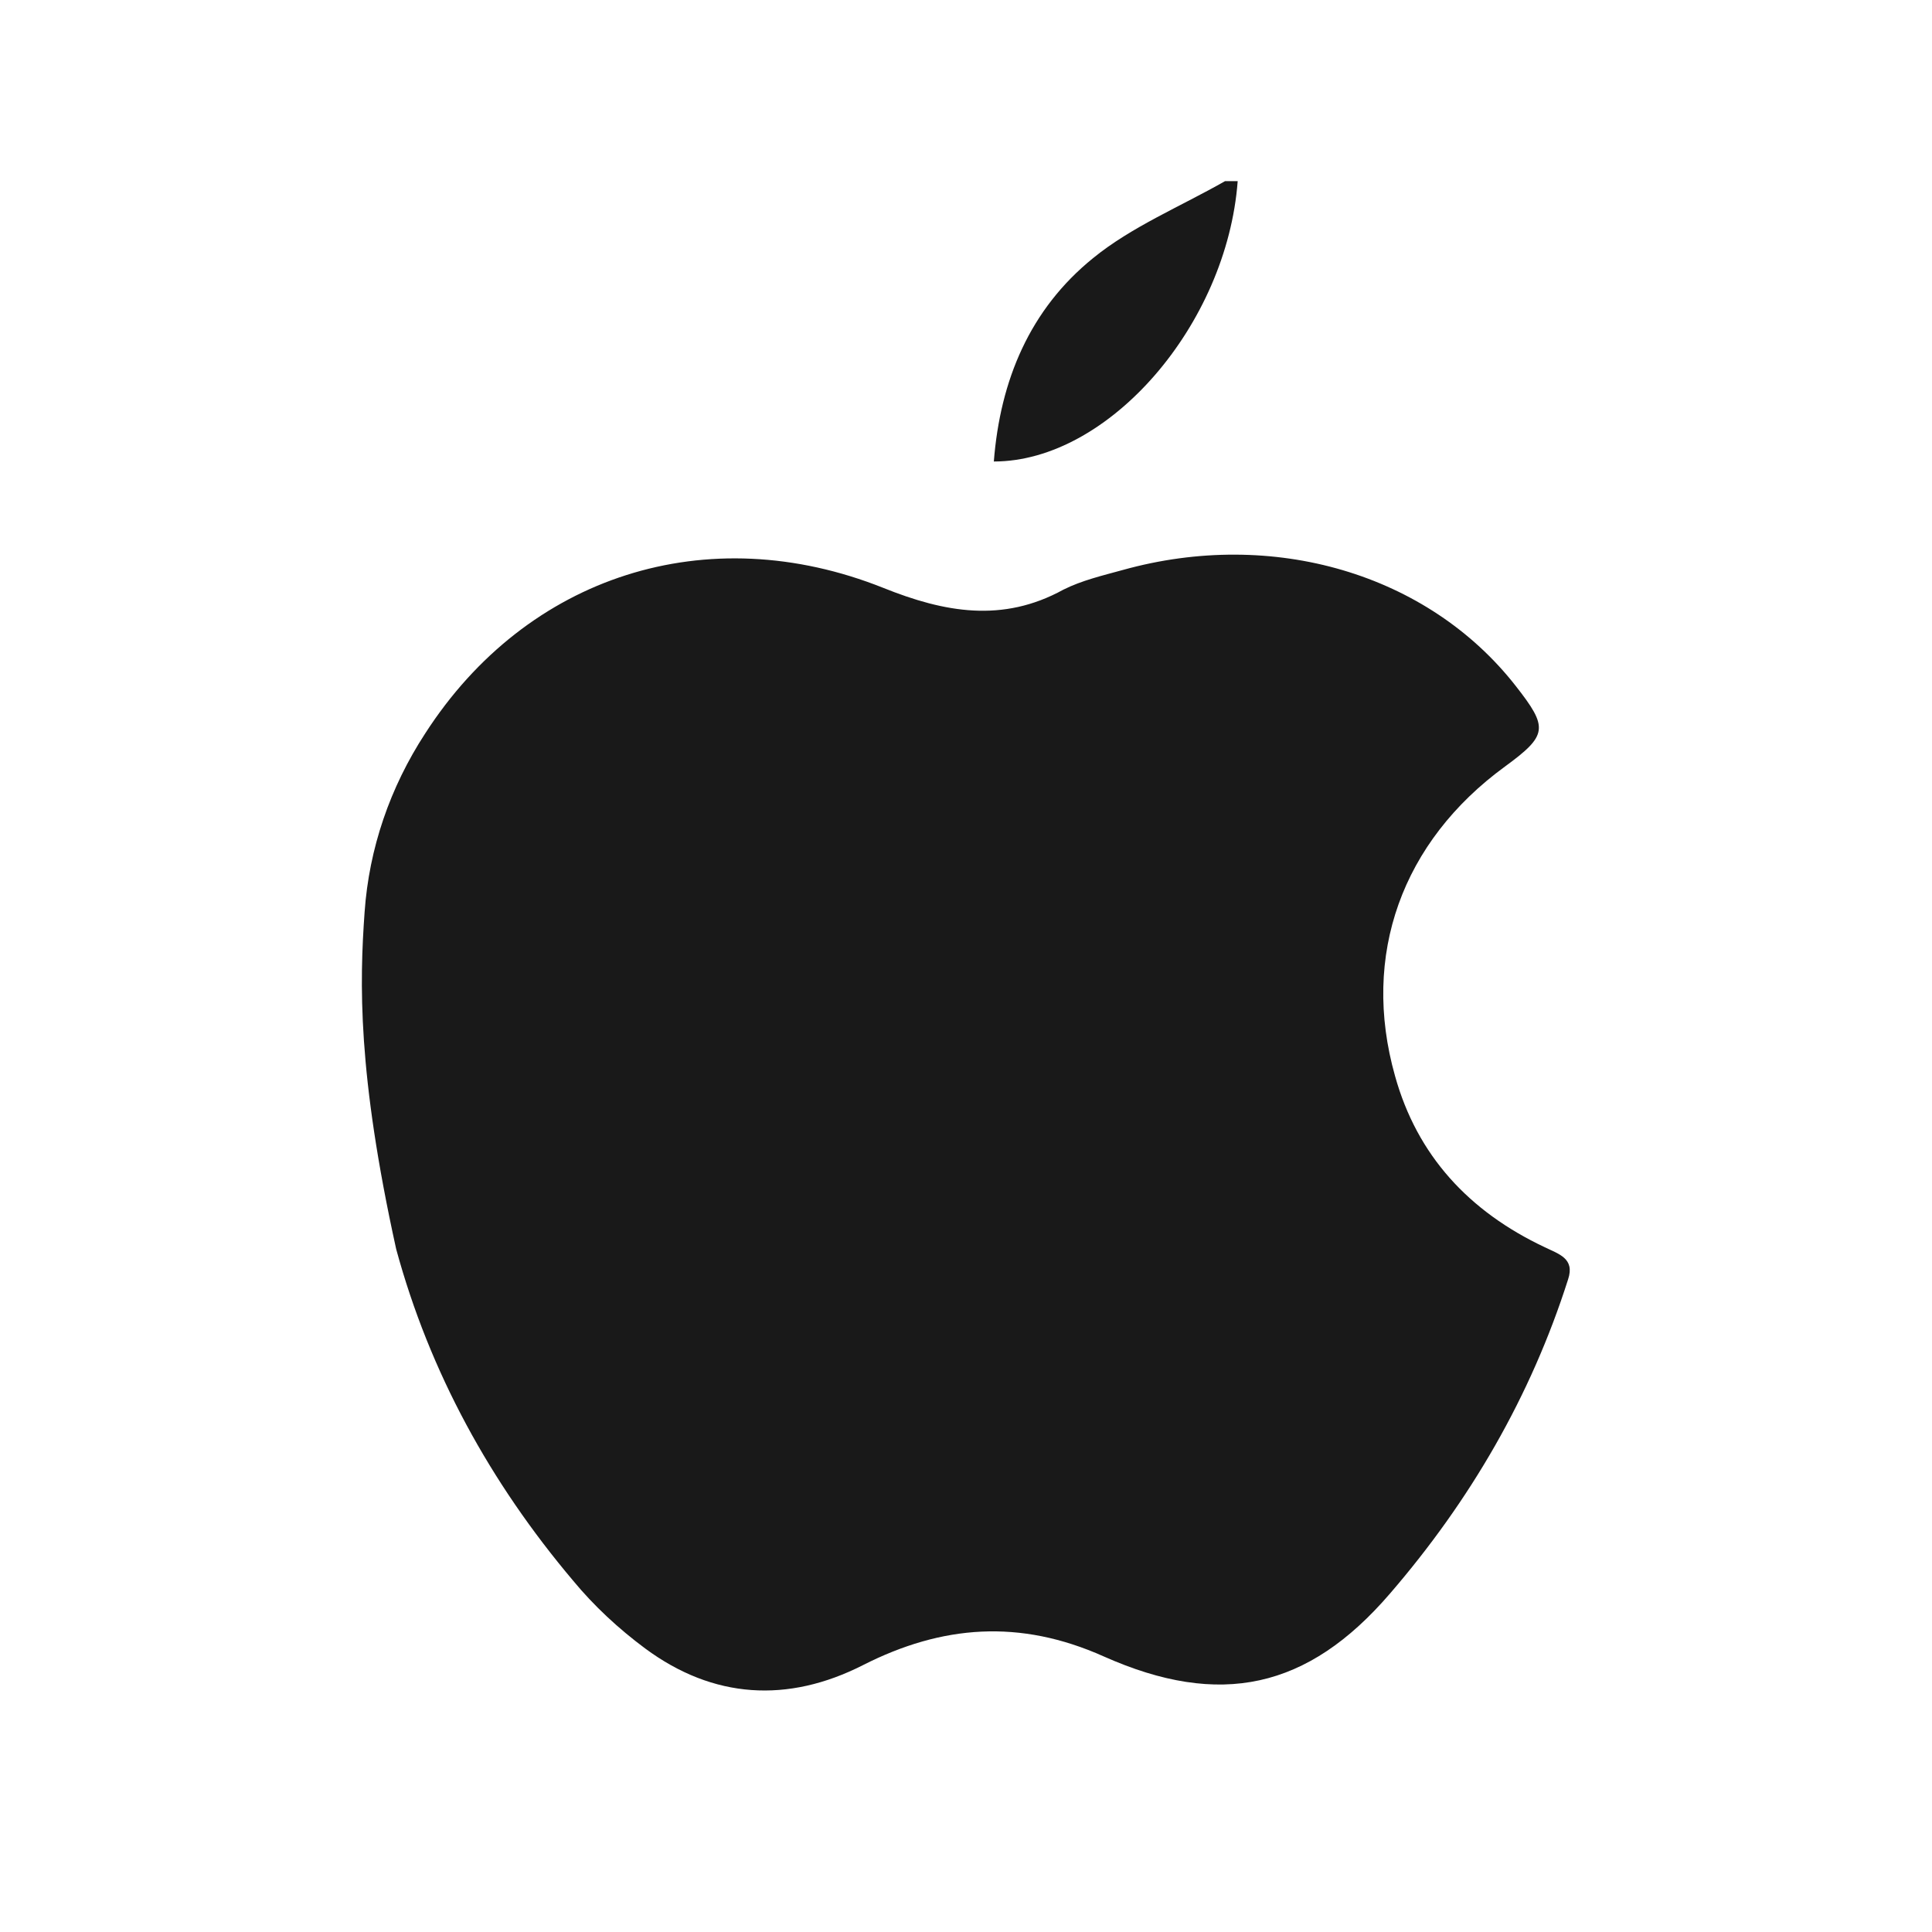 <svg width="32" height="32" viewBox="0 0 32 32" fill="none" xmlns="http://www.w3.org/2000/svg">
<path opacity="0.9" d="M25.586 20.658C24.33 20.066 23.472 19.138 23.106 17.821C22.541 15.82 23.221 13.942 24.926 12.697C25.638 12.176 25.648 12.054 25.104 11.36C23.65 9.502 21.086 8.747 18.596 9.441C18.261 9.533 17.916 9.614 17.612 9.767C16.608 10.319 15.645 10.145 14.63 9.737C11.711 8.573 8.728 9.533 7.044 12.146C6.458 13.044 6.113 14.054 6.039 15.106C5.956 16.269 5.918 17.769 6.562 20.689C7.117 22.73 8.122 24.558 9.492 26.18C9.838 26.599 10.246 26.977 10.685 27.303C11.815 28.14 13.05 28.212 14.295 27.579C15.603 26.915 16.89 26.813 18.282 27.436C20.207 28.293 21.662 27.977 23.022 26.395C24.351 24.854 25.355 23.129 25.973 21.189C26.088 20.842 25.816 20.771 25.586 20.658ZM20.5 3H20.291C19.558 3.418 18.742 3.755 18.104 4.276C17.058 5.123 16.566 6.297 16.461 7.644C18.366 7.644 20.322 5.378 20.5 3Z" fill="black"/>
</svg>

